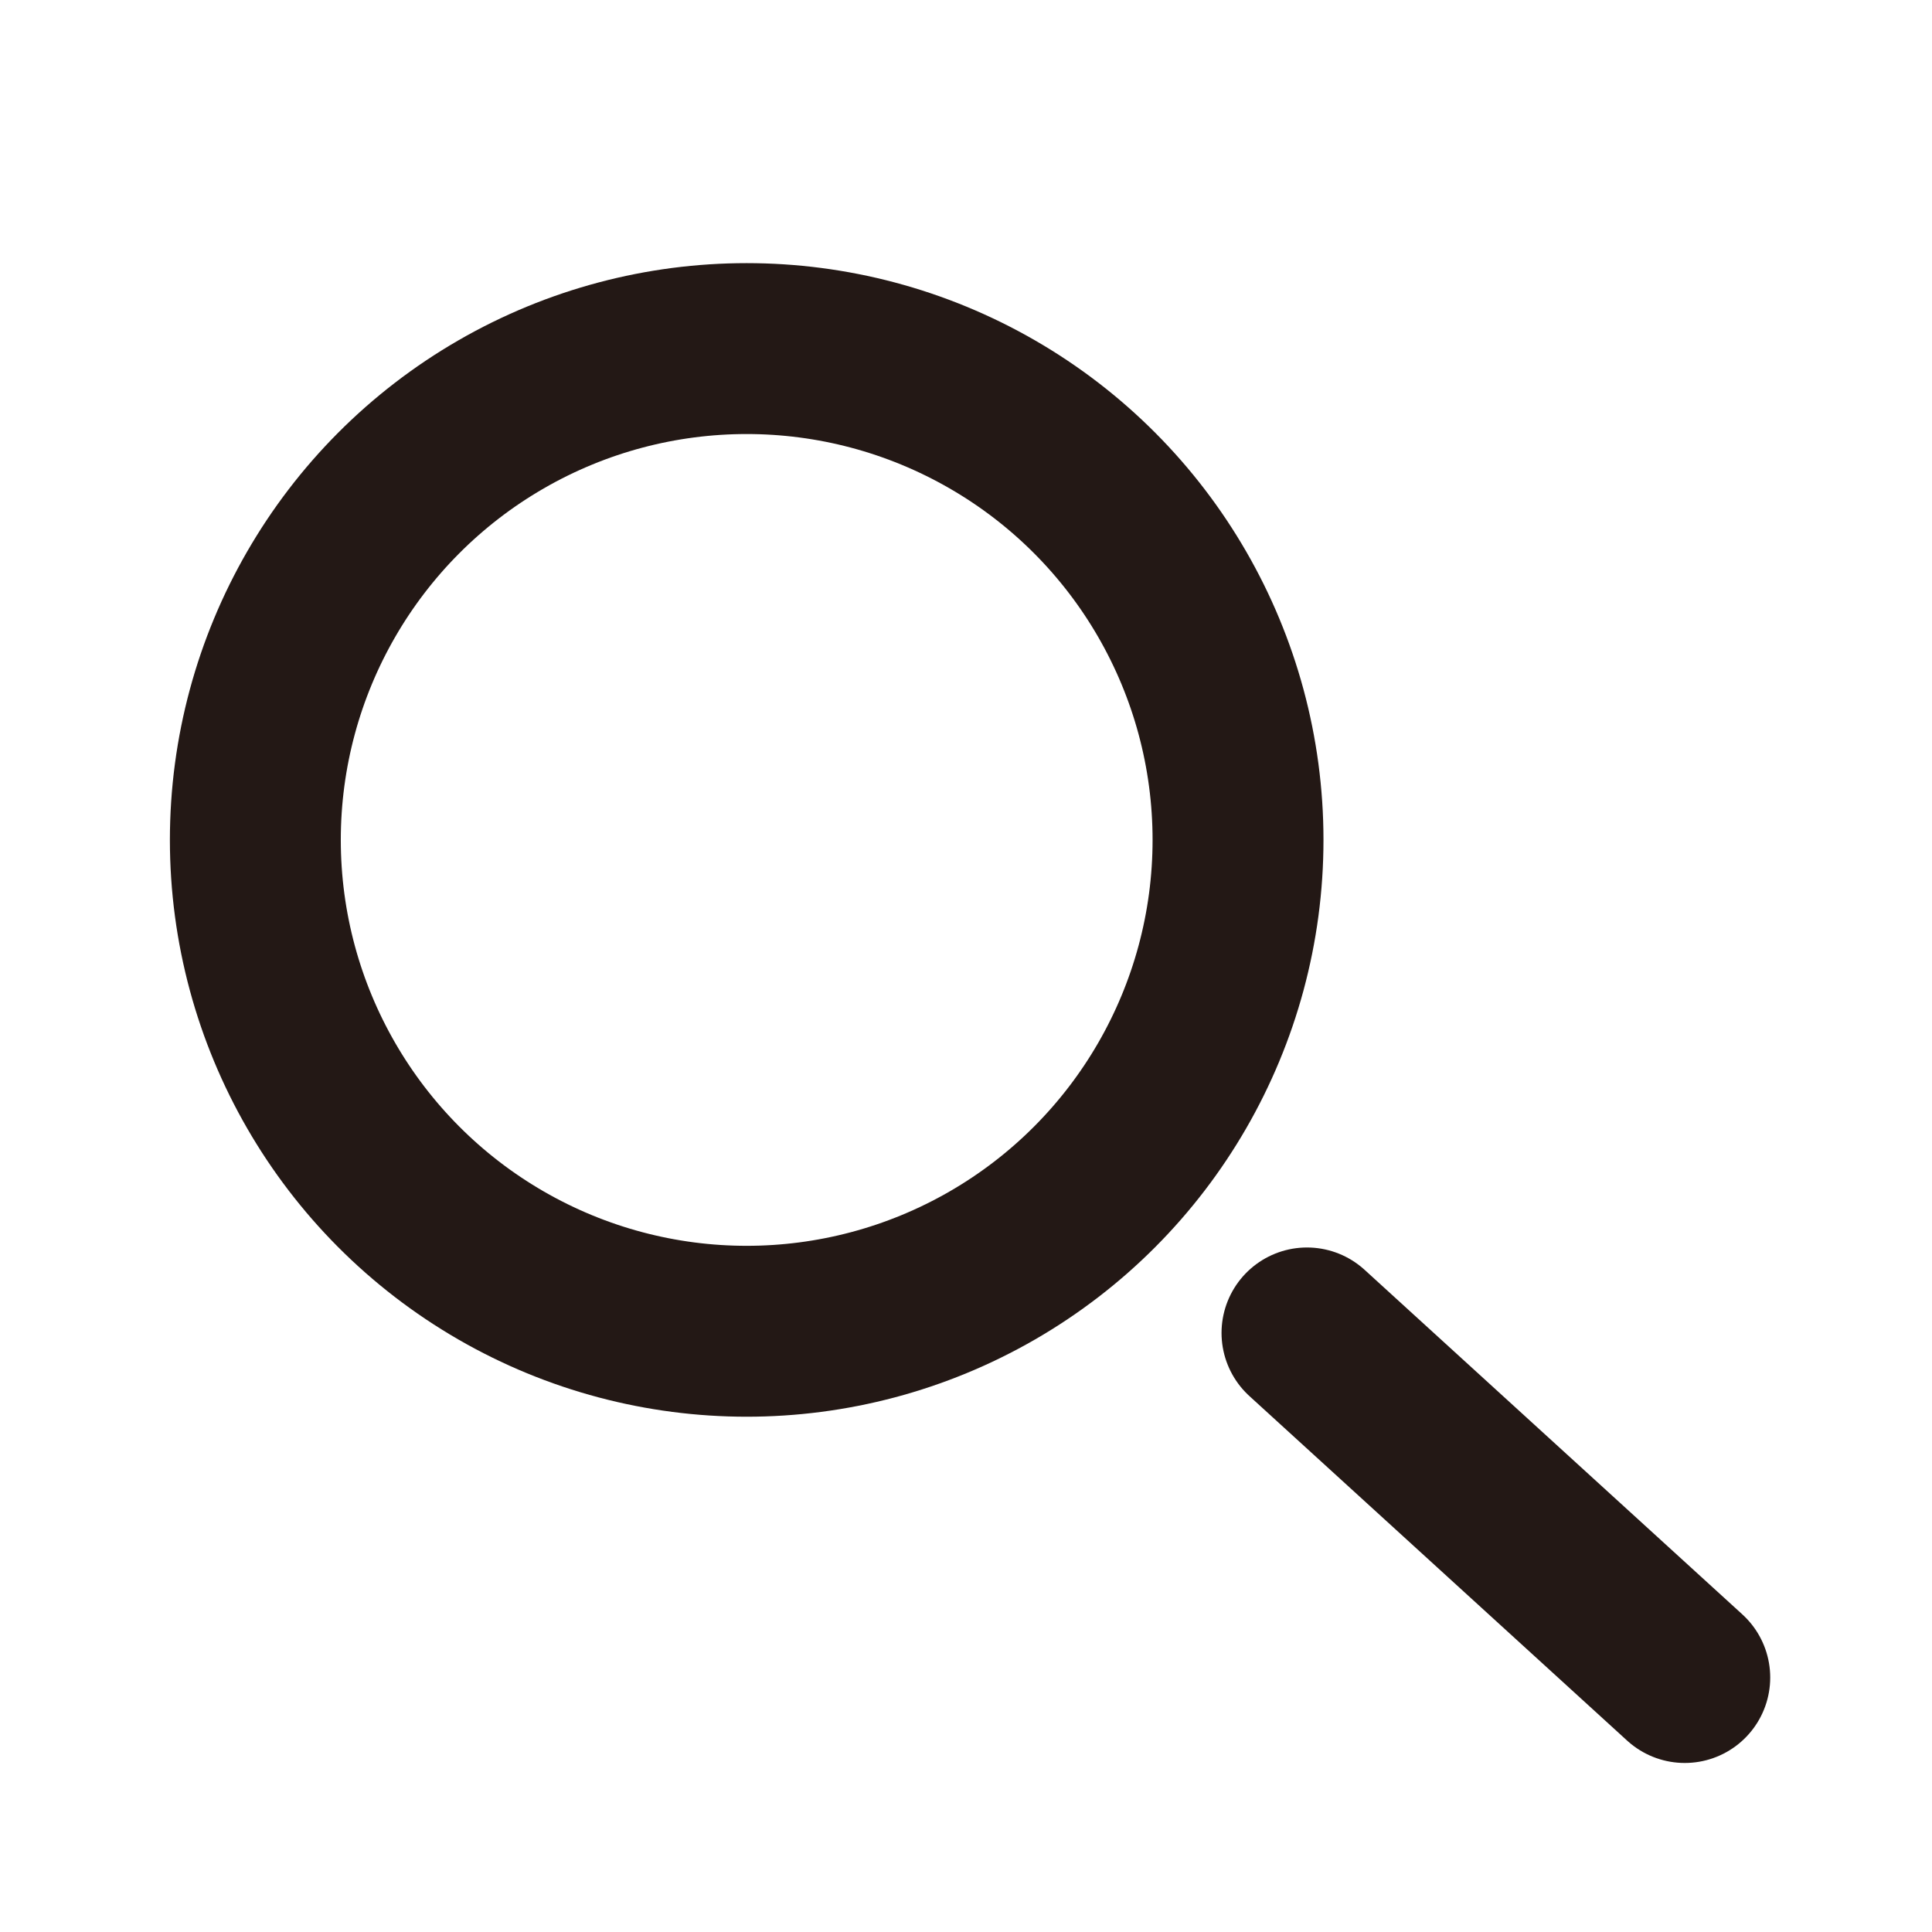 <?xml version="1.0" encoding="UTF-8"?>
<svg width="96" height="96" version="1.1" viewBox="0 0 96 96" xmlns="http://www.w3.org/2000/svg" xmlns:cc="http://creativecommons.org/ns#" xmlns:dc="http://purl.org/dc/elements/1.1/" xmlns:rdf="http://www.w3.org/1999/02/22-rdf-syntax-ns#">
 <title>深度终端-96px</title>
 <defs>
  <filter id="filter863" color-interpolation-filters="sRGB">
   <feFlood flood-color="rgb(0,0,0)" flood-opacity=".196" result="flood"/>
   <feComposite in="flood" in2="SourceGraphic" operator="in" result="composite1"/>
   <feGaussianBlur in="composite1" result="blur" stdDeviation="1"/>
   <feOffset dx="0" dy="1" result="offset"/>
   <feComposite in="SourceGraphic" in2="offset" result="composite2"/>
  </filter>
 </defs>
 <g transform="matrix(2.123 0 0 2.123 125.4 -2.391)" filter="url(#filter863)">
  <g transform="translate(-60)" fill="none" stroke="#231815" stroke-miterlimit="10" stroke-width="4">
   <circle cx="18.409" cy="19.785" r="11.5"/>
   <path d="m31.523 31.324 8.842 8.065" stroke-linecap="round"/>
  </g>
 </g>
</svg>
